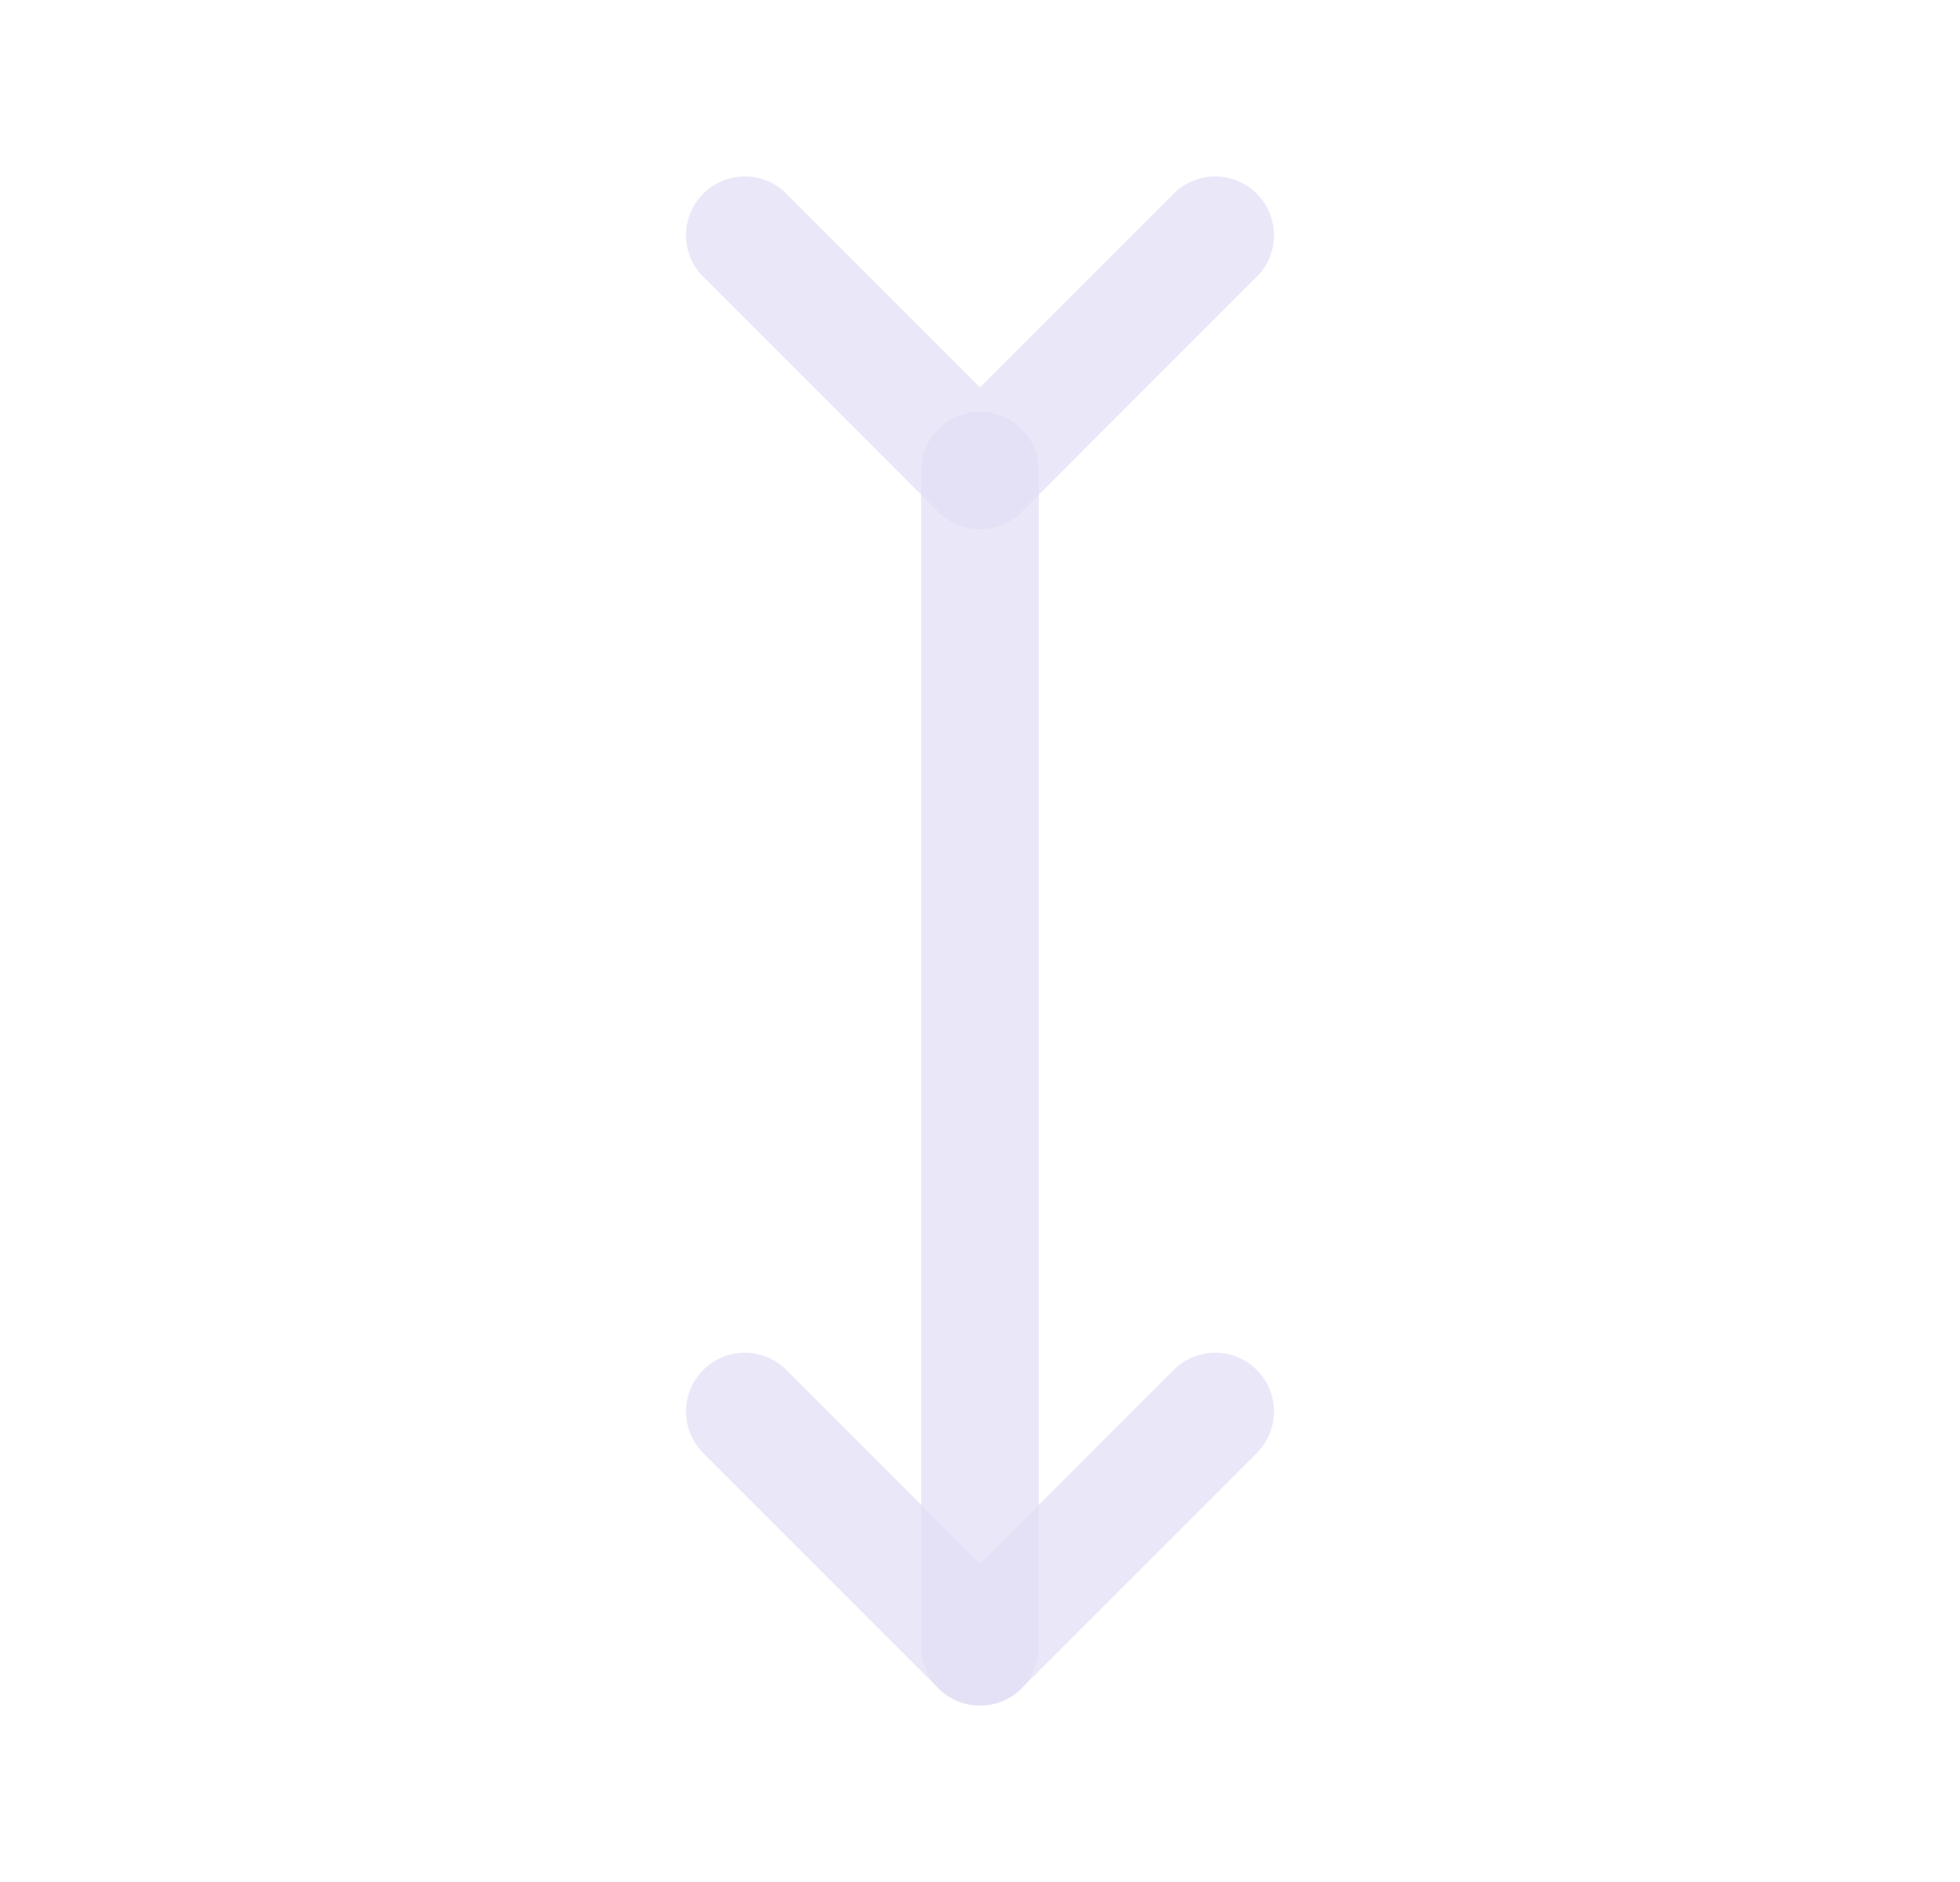 <svg width="25" height="24" viewBox="0 0 25 24" fill="none" xmlns="http://www.w3.org/2000/svg">
<path d="M12.5 6V21" stroke="#E1DEF5" stroke-opacity="0.7" stroke-width="1.5" stroke-linecap="round" stroke-linejoin="round"/>
<path d="M9.5 18L12.5 21L15.5 18" stroke="#E1DEF5" stroke-opacity="0.7" stroke-width="1.5" stroke-linecap="round" stroke-linejoin="round"/>
<path d="M9.5 3L12.5 6L15.5 3" stroke="#E1DEF5" stroke-opacity="0.7" stroke-width="1.5" stroke-linecap="round" stroke-linejoin="round"/>
</svg>
